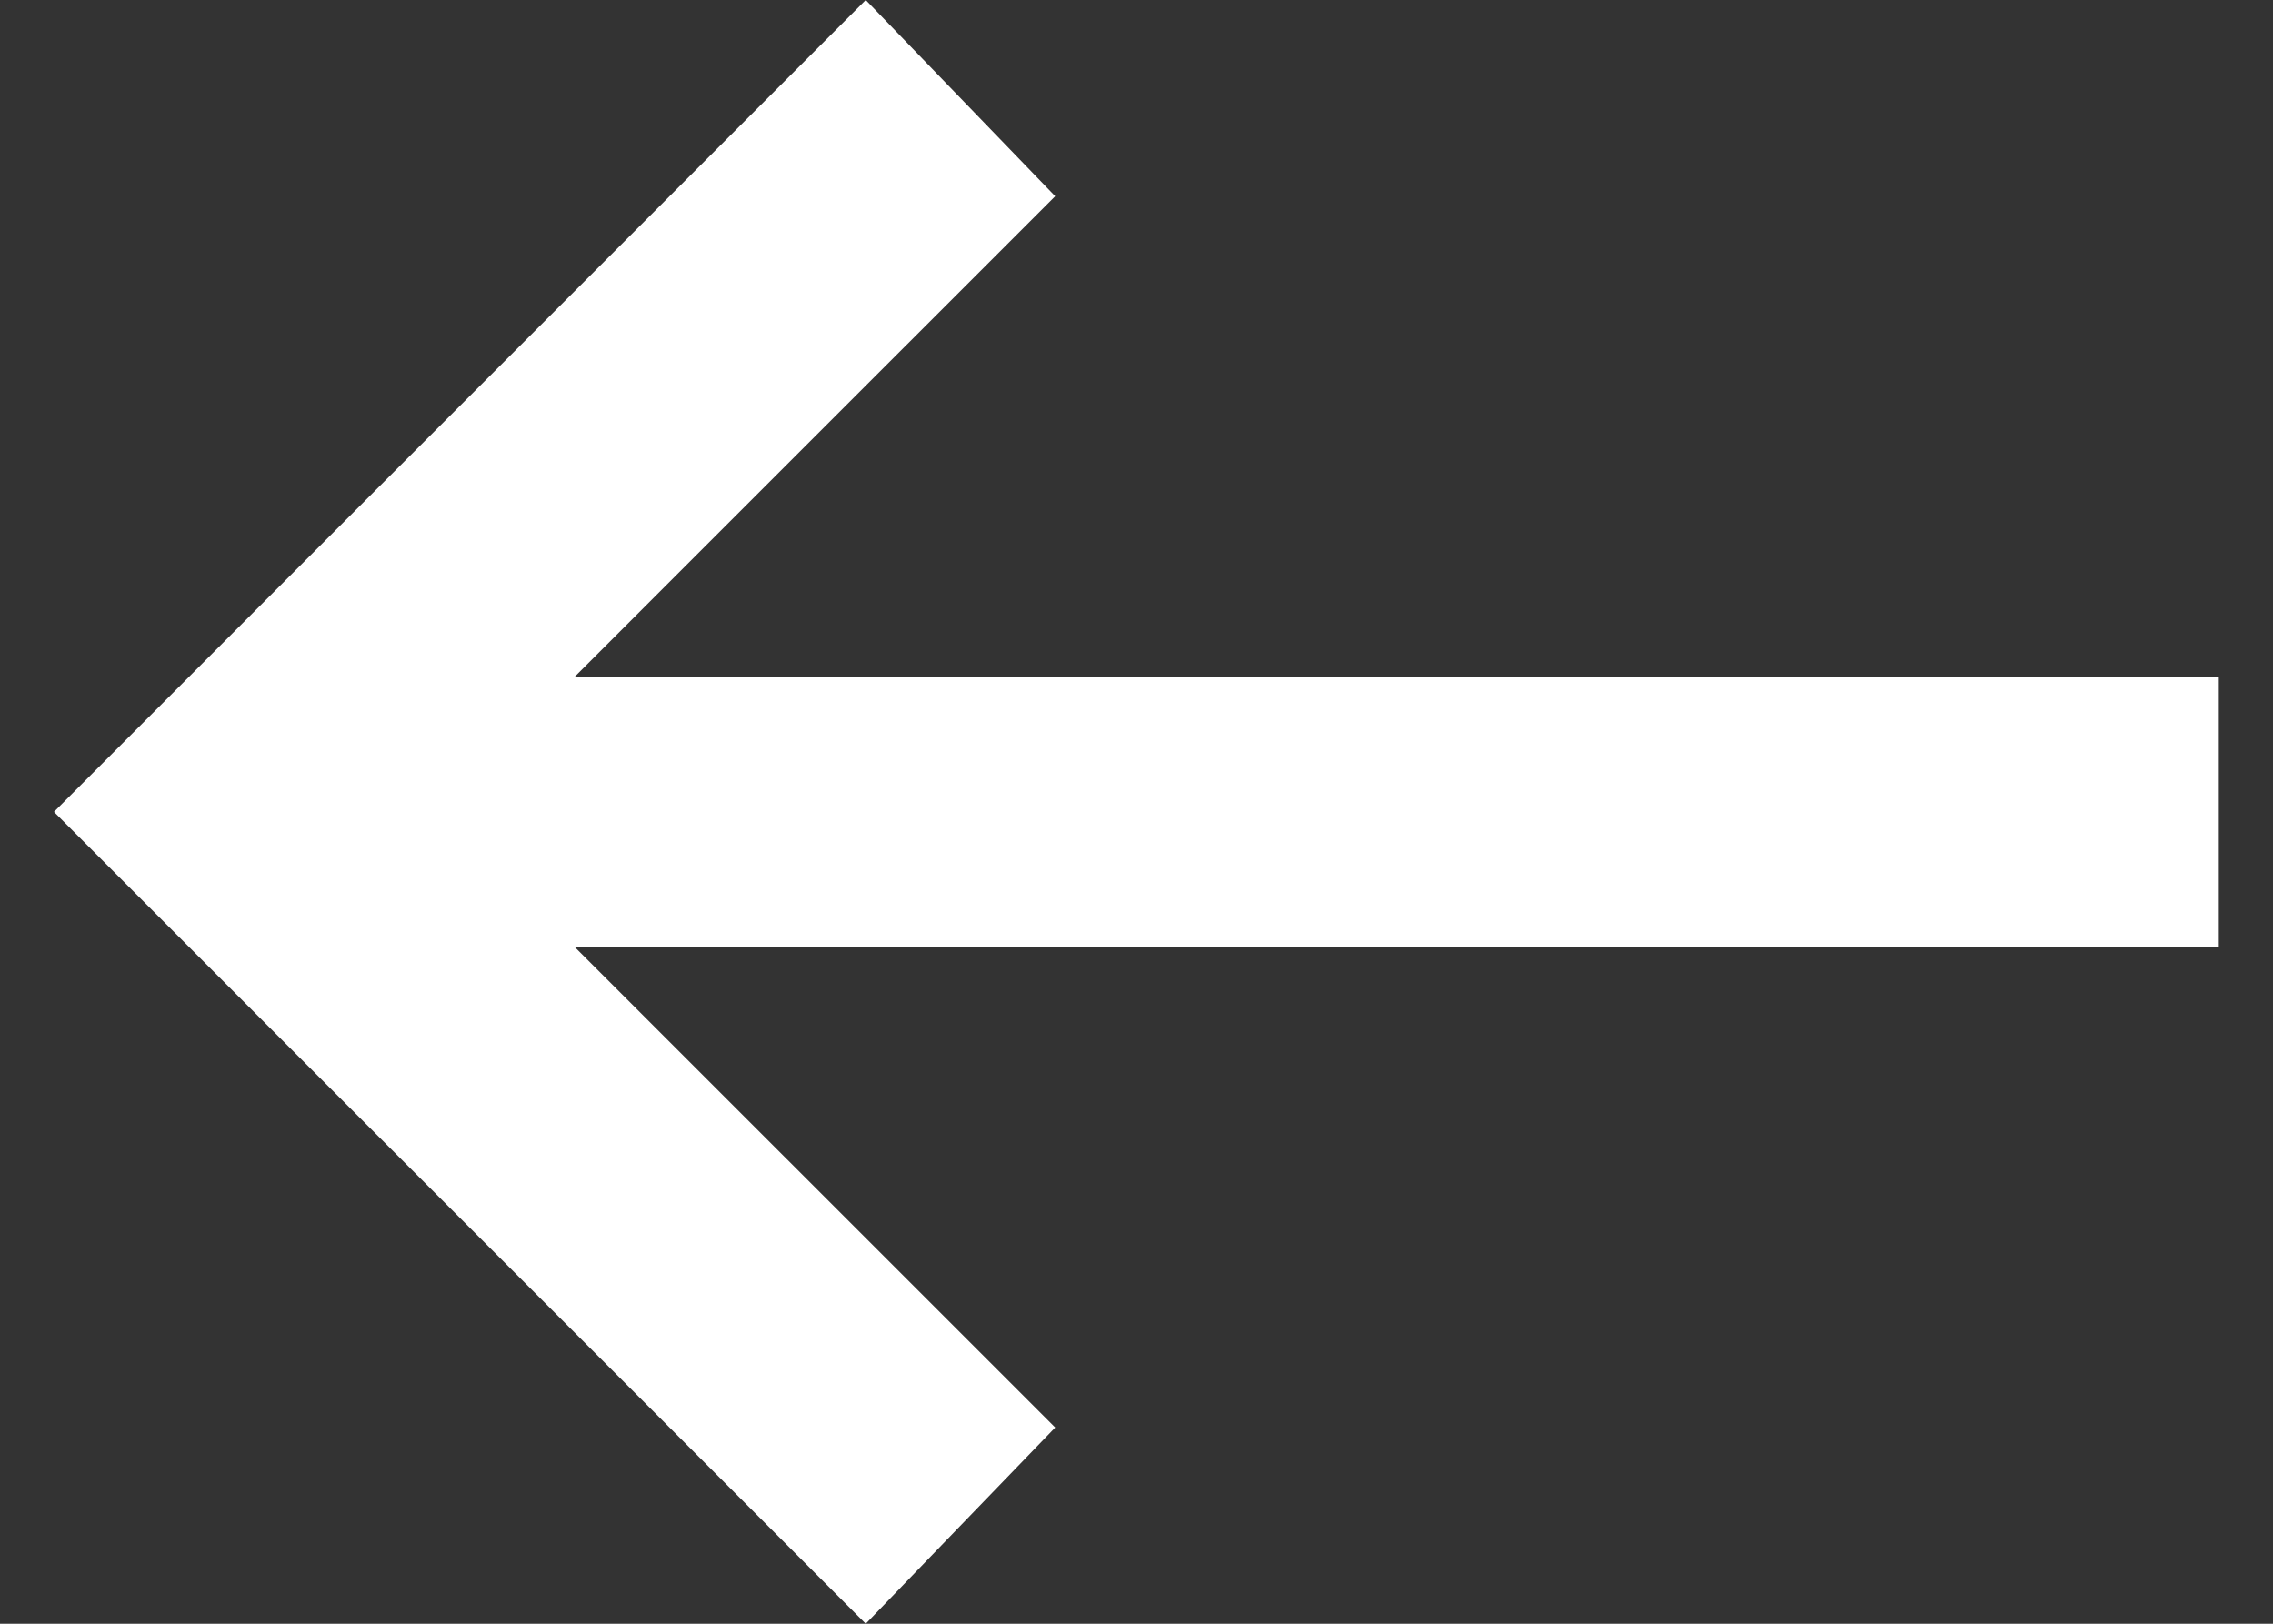<svg width="28" height="20" viewBox="0 0 28 20" fill="none" xmlns="http://www.w3.org/2000/svg">
<rect x="0" y="0" width="28" height="20" fill="#333333" stroke="none"/>
<path d="M10.665 20L12.999 17.583L7.082 11.667H27.332V8.333H7.082L12.999 2.417L10.665 0L0.665 10L10.665 20Z" fill="white"/>
</svg>
